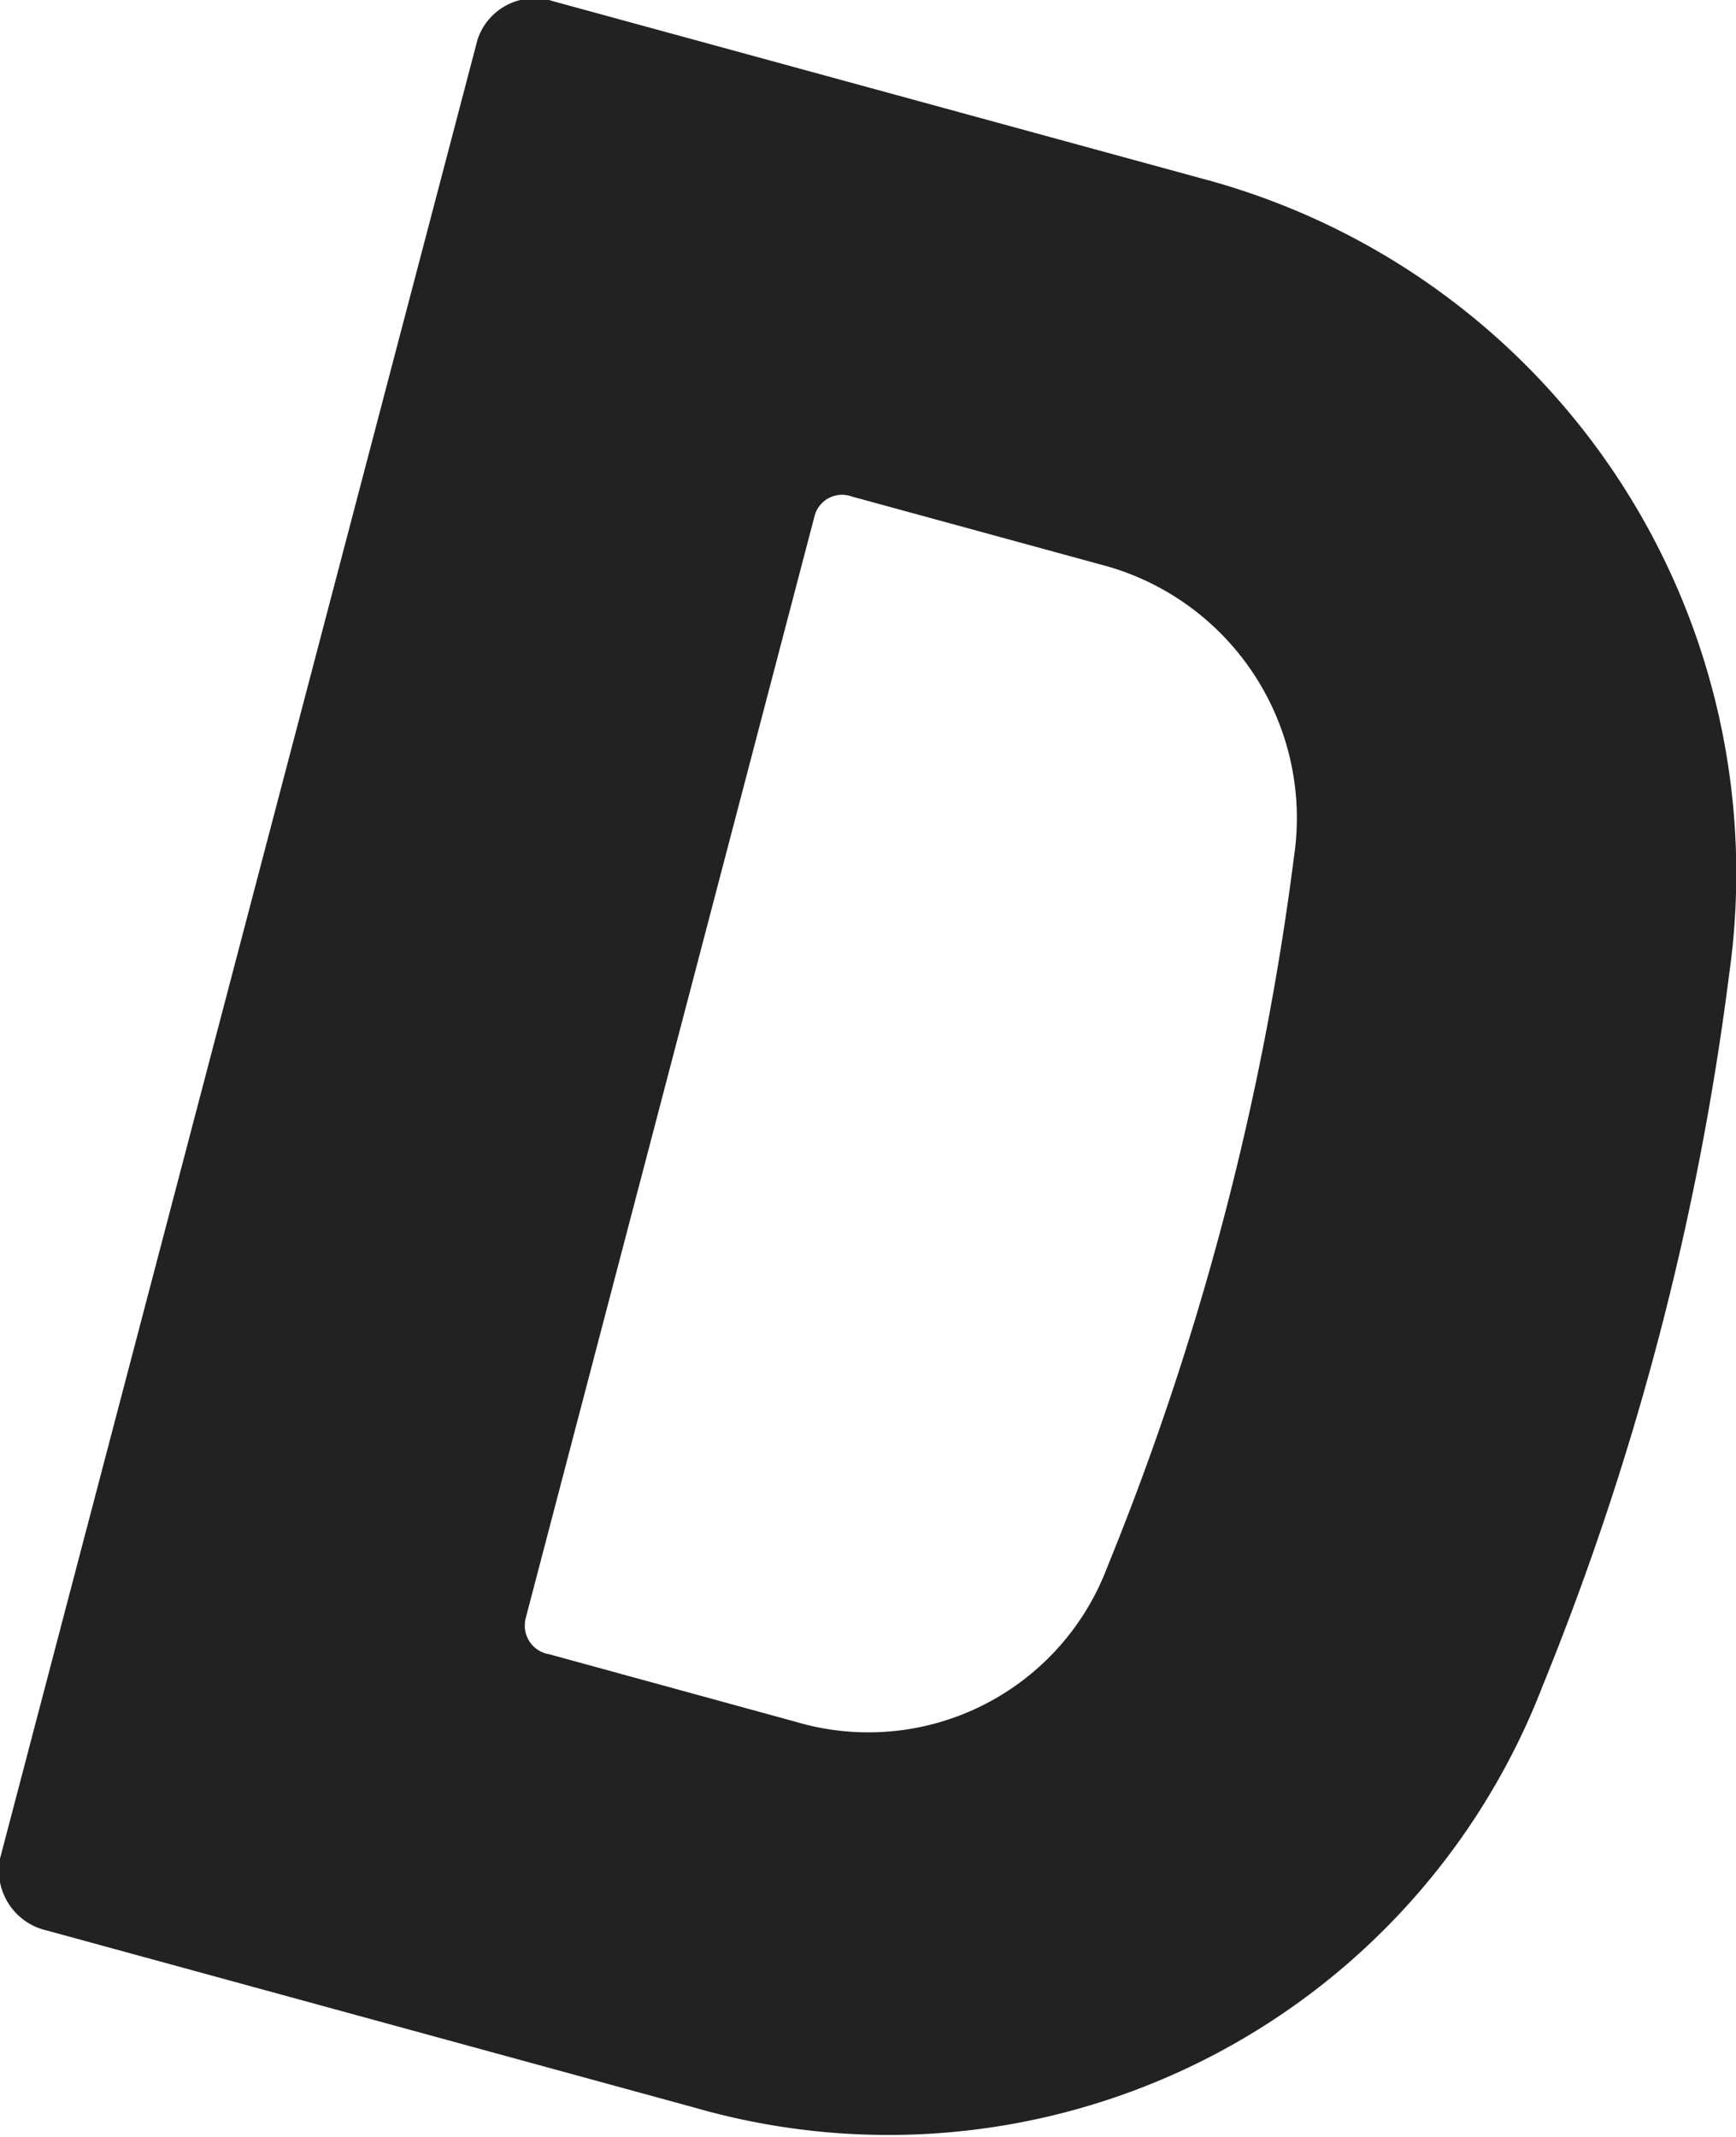 <svg xmlns="http://www.w3.org/2000/svg" width="52" height="64" viewBox="0 0 26 32">
  <defs>
    <style>
      .cls-1 {
        fill: #222;
        fill-rule: evenodd;
      }
    </style>
  </defs>
  <path class="cls-1" d="M16.471,8.45a3.921,3.921,0,0,1,2.909,4.379,42.367,42.367,0,0,1-2.8,10.647,3.824,3.824,0,0,1-4.664,2.307L8.227,24.772a0.433,0.433,0,0,1-.363-0.488,0.449,0.449,0,0,1,.009-0.051L12.2,7.726a0.425,0.425,0,0,1,.529-0.3L12.775,7.44ZM8.29,0.02A0.9,0.9,0,0,0,7.152.593L0,27.832A0.923,0.923,0,0,0,.707,28.91l9.7,2.652A10.5,10.5,0,0,0,23.1,25.256a42.366,42.366,0,0,0,2.795-10.647,10.766,10.766,0,0,0-7.9-11.937Z"/>
</svg>
